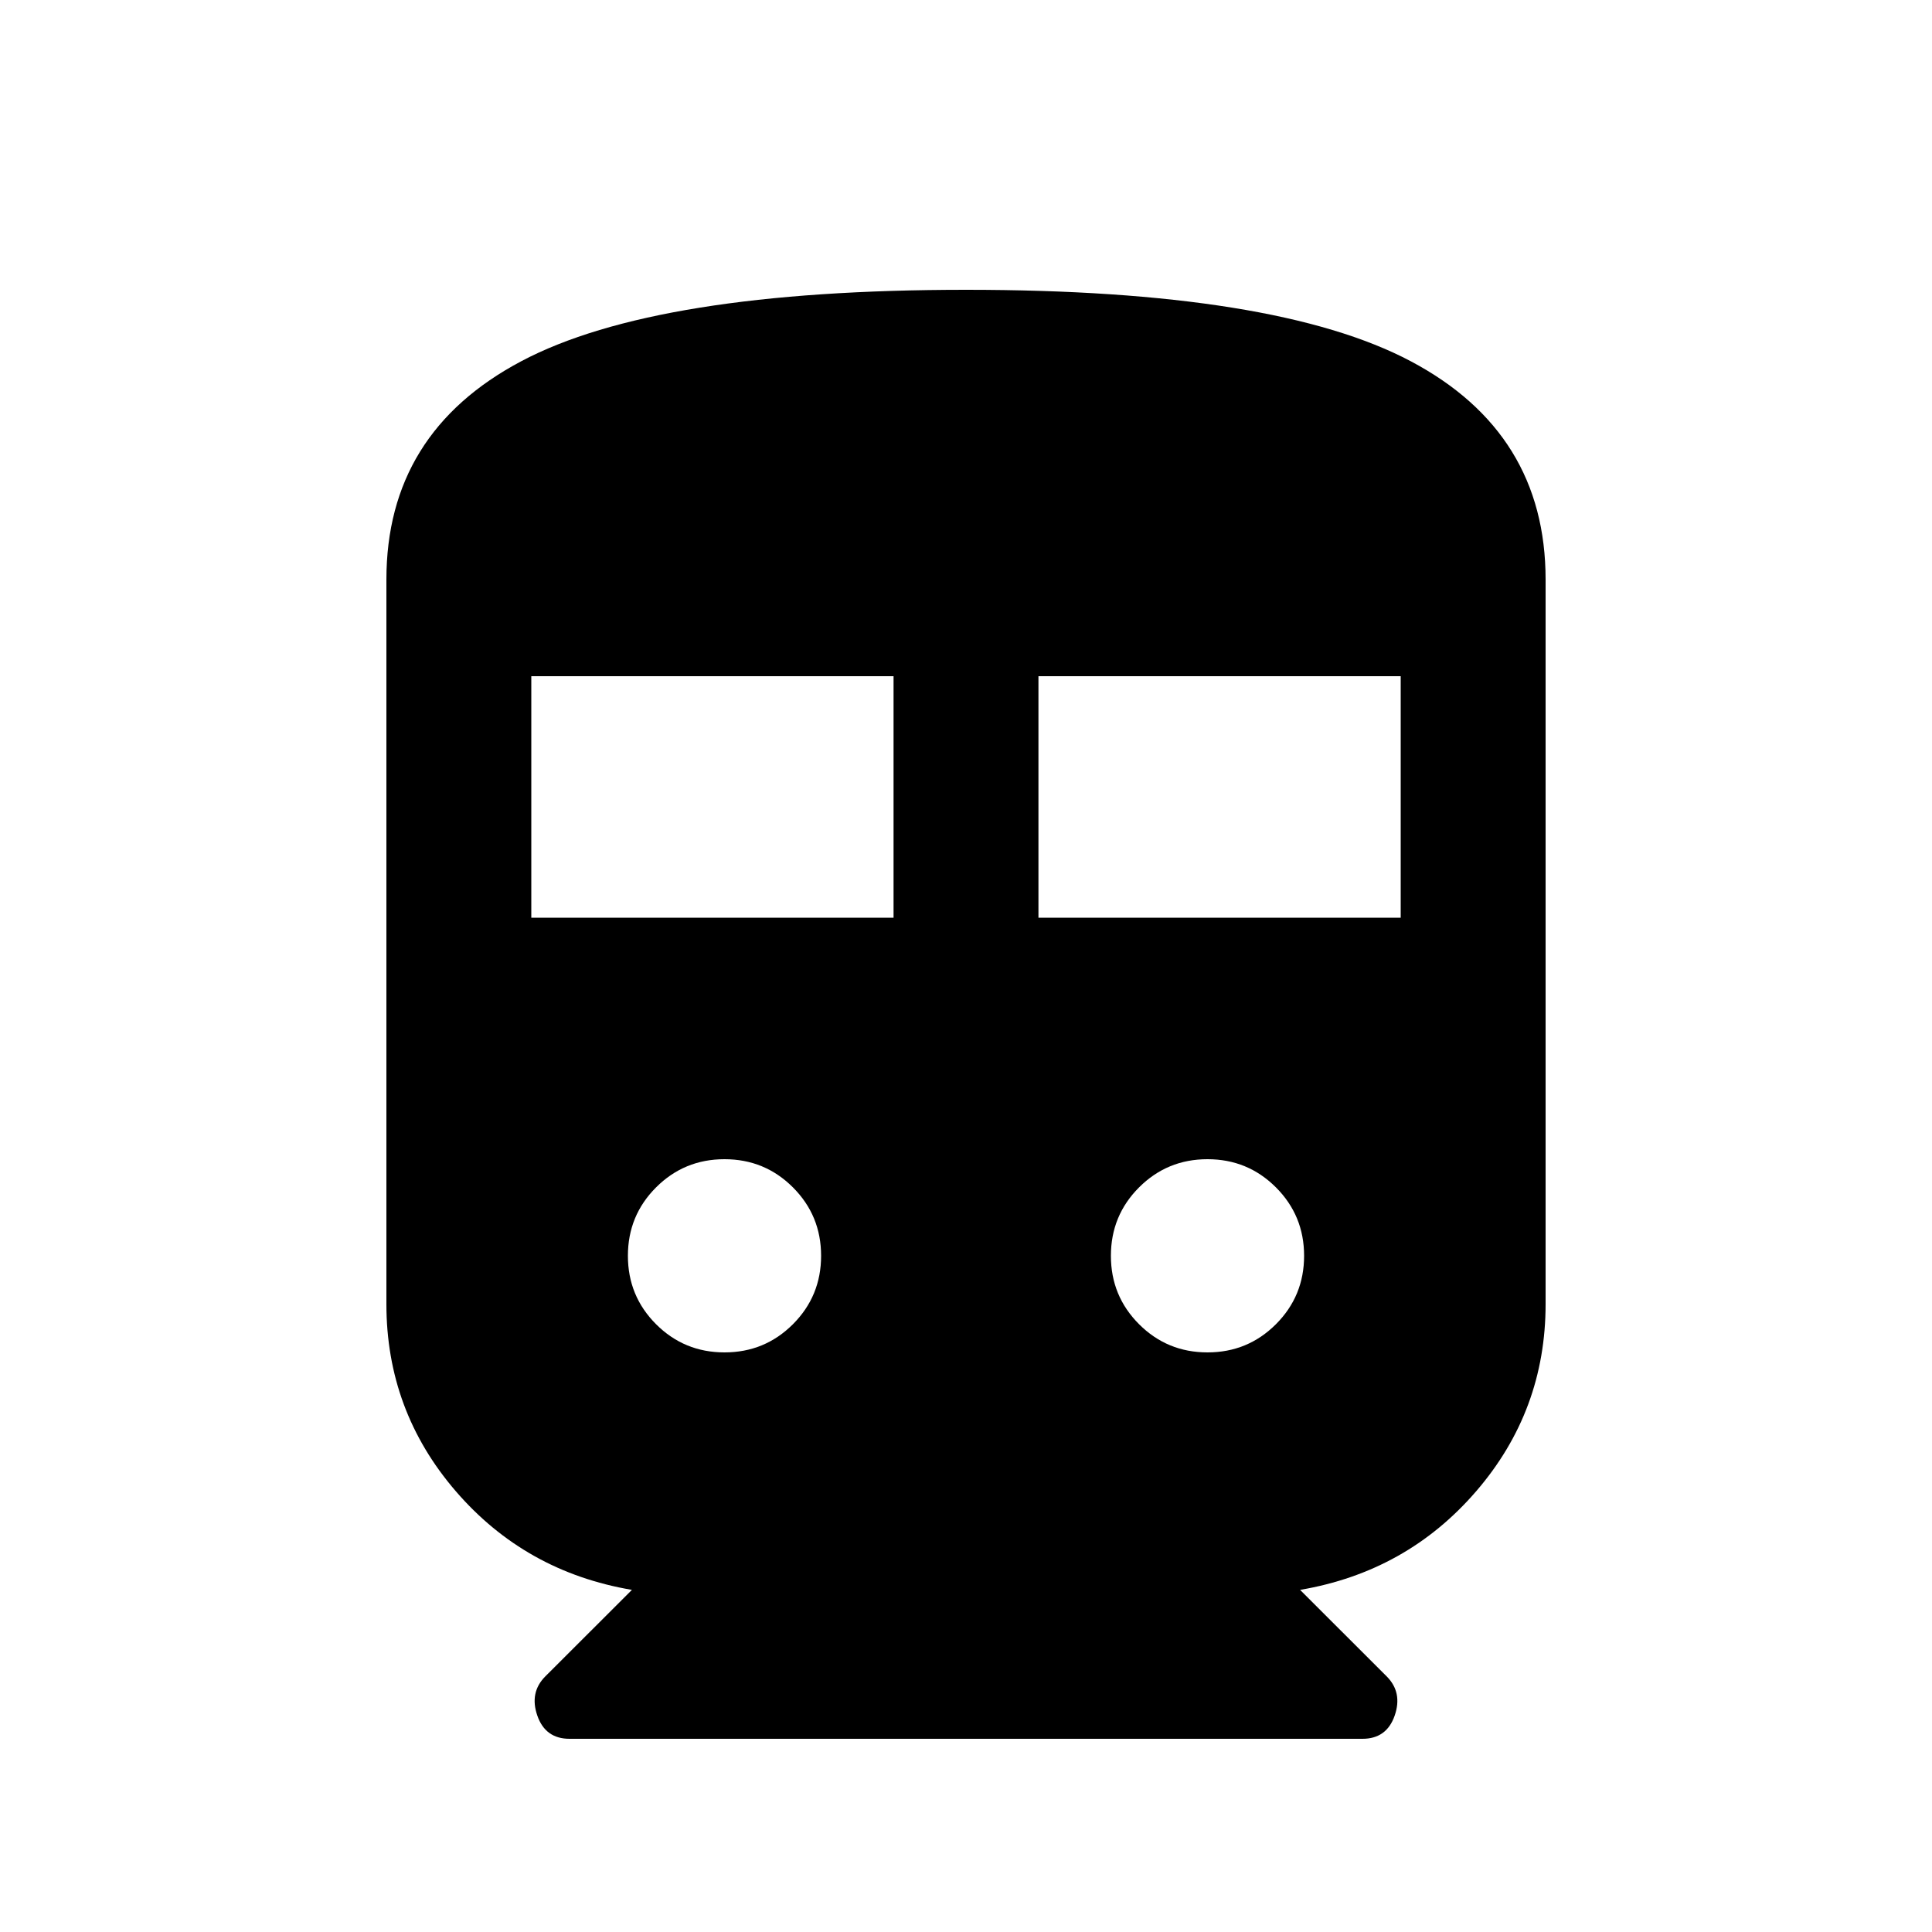 <svg xmlns="http://www.w3.org/2000/svg" height="20" viewBox="0 -960 960 960" width="20"><path d="M314-170q-53-9-87.5-49T192-312v-360q0-73 67-108.5T480-816q154 0 221 35.5T768-672v360q0 53-34.5 93T646-170l43.052 43Q697-119 693-107.5T677-96H283q-12 0-16-11.5t3.948-19.5L314-170Zm-50-334h180v-120H264v120Zm252 0h180v-120H516v120ZM360-288q20 0 34-14t14-34q0-20-14-34t-34-14q-20 0-34 14t-14 34q0 20 14 34t34 14Zm240 0q20 0 34-14t14-34q0-20-14-34t-34-14q-20 0-34 14t-14 34q0 20 14 34t34 14Z"/></svg>